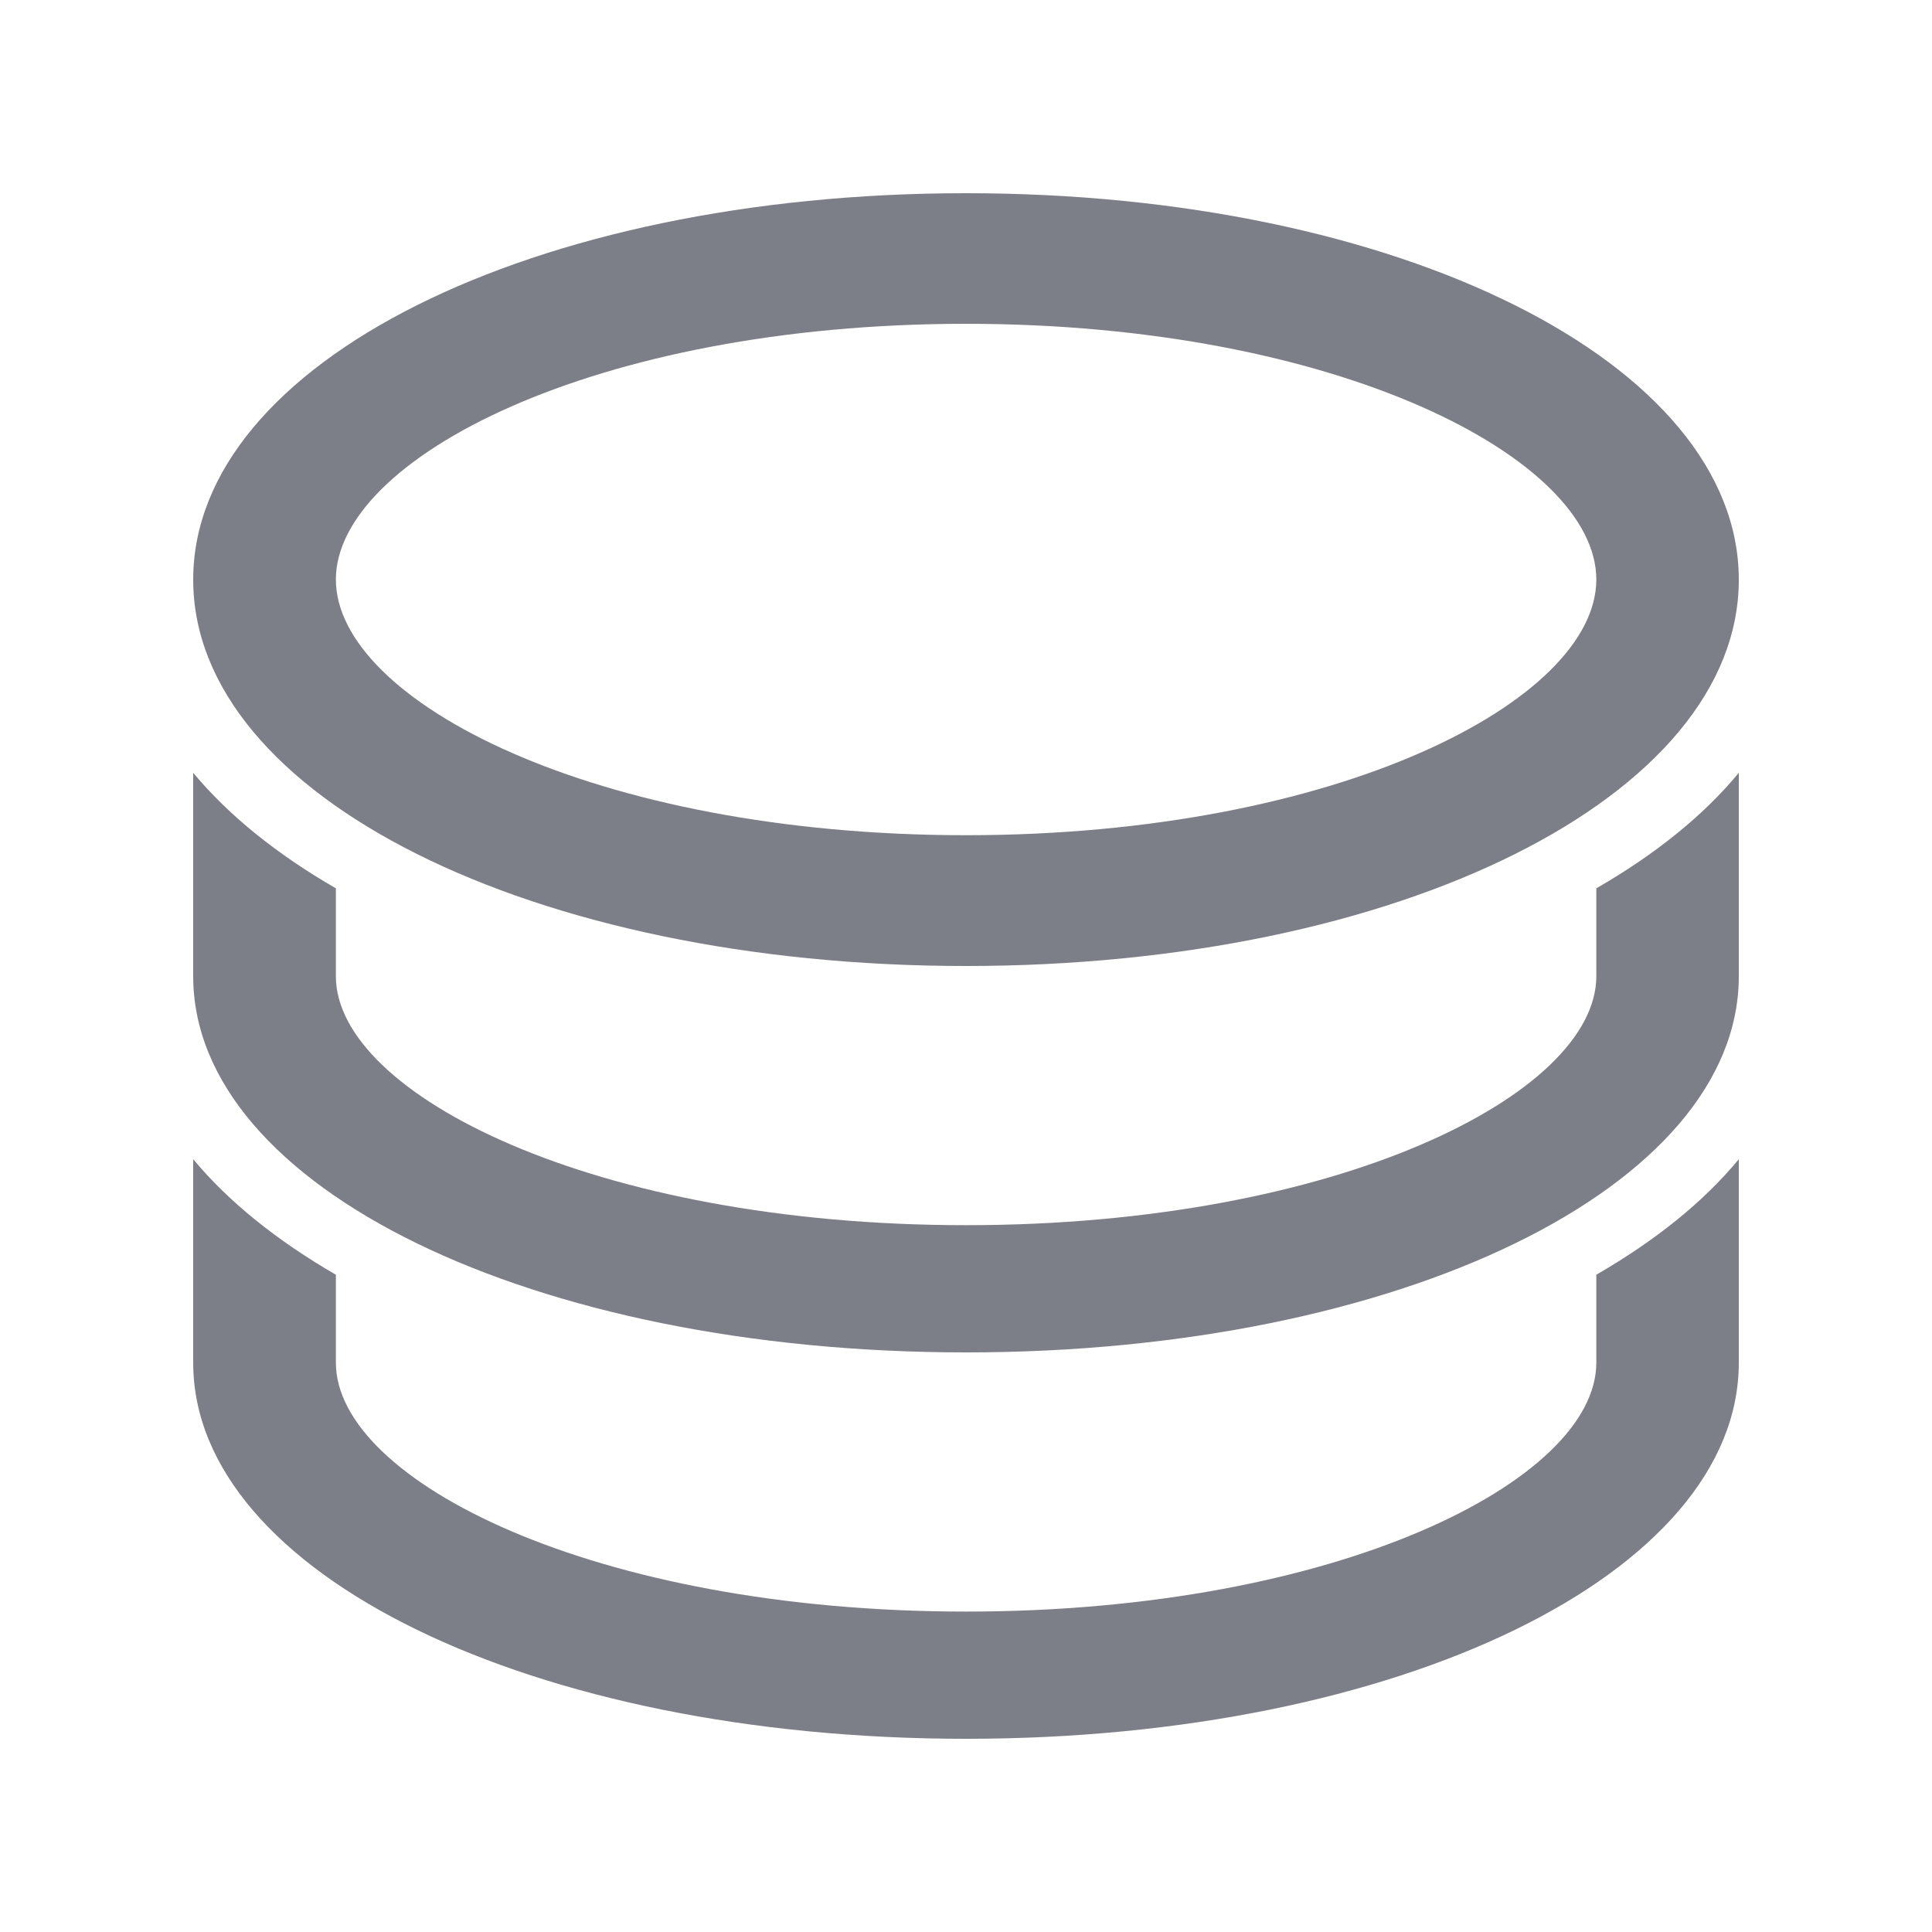 <?xml version="1.0" encoding="UTF-8"?>
<svg width="20px" height="20px" viewBox="0 0 20 20" version="1.1" xmlns="http://www.w3.org/2000/svg" xmlns:xlink="http://www.w3.org/1999/xlink">
    <title>切片</title>
    <g id="页面-1" stroke="none" stroke-width="1" fill="none" fill-rule="evenodd">
        <g id="编组" transform="translate(2, 2)" fill="#7D7F88" fill-rule="nonzero">
            <path d="M8,8 C12.487,8 16,6.243 16,4.001 C16,1.757 12.485,0 8,0 C3.513,0 0,1.757 0,4.001 C0,6.243 3.513,8 8,8 Z M8,1.352 C11.845,1.352 14.525,2.746 14.525,3.999 C14.525,5.252 11.845,6.646 8,6.646 C4.154,6.646 1.477,5.252 1.477,3.999 C1.477,2.748 4.154,1.352 8,1.352 Z" id="形状"></path>
            <path d="M14.525,7.196 L14.525,8.106 C14.525,9.326 11.845,10.683 8,10.683 C4.154,10.683 1.477,9.326 1.477,8.106 L1.477,7.196 C0.871,6.846 0.37,6.445 0,6 L0,8.106 C0,10.29 3.513,12 8,12 C12.487,12 16,10.29 16,8.106 L16,6 C15.633,6.445 15.132,6.846 14.525,7.196 Z" id="路径"></path>
            <path d="M14.525,11.196 L14.525,12.107 C14.525,13.326 11.845,14.683 8,14.683 C4.154,14.683 1.477,13.326 1.477,12.107 L1.477,11.196 C0.871,10.845 0.37,10.445 0,10 L0,12.107 C0,14.29 3.513,16 8,16 C12.487,16 16,14.29 16,12.107 L16,10 C15.633,10.445 15.132,10.845 14.525,11.196 Z" id="路径"></path>
        </g>
    </g>
</svg>
